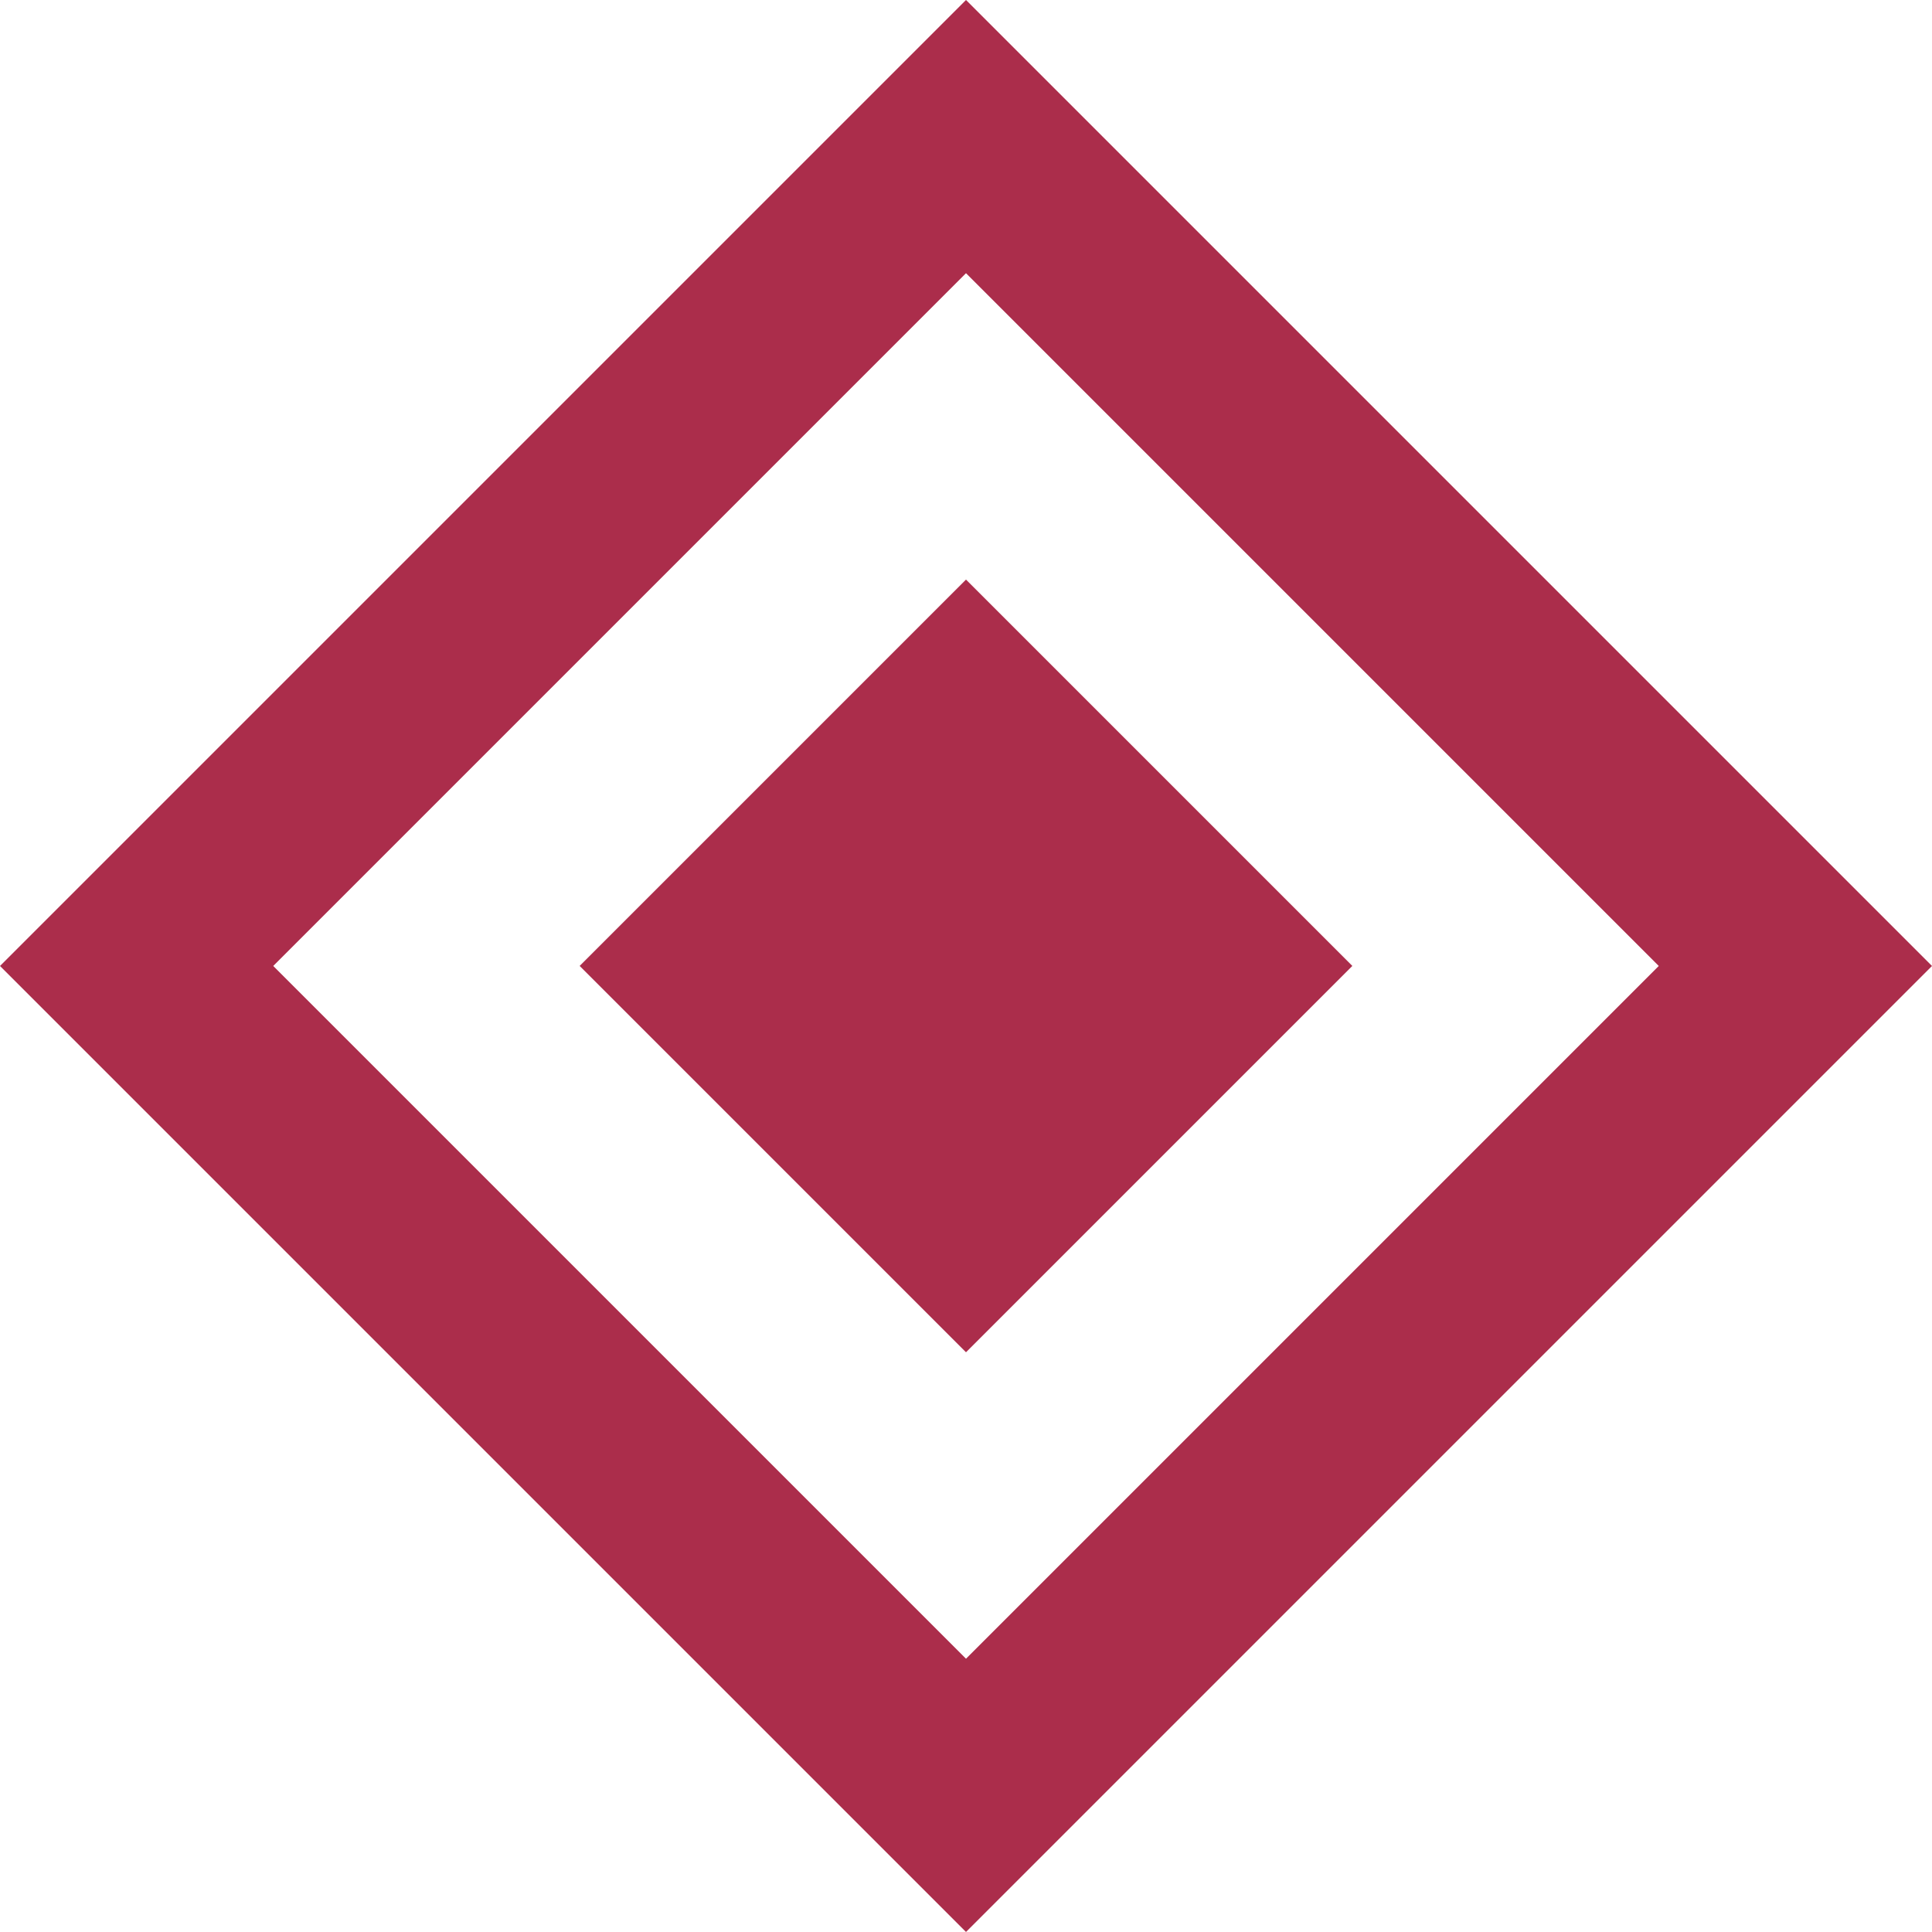 <svg width="10" height="10" viewBox="0 0 10 10" fill="none" xmlns="http://www.w3.org/2000/svg">
<rect x="5" y="0.707" width="6.071" height="6.071" transform="rotate(45 5 0.707)" stroke="#AB2D4B"/>
<rect x="5" y="3.707" width="1.828" height="1.828" transform="rotate(45 5 3.707)" fill="#AB2D4B" stroke="#AB2D4B"/>
</svg>
